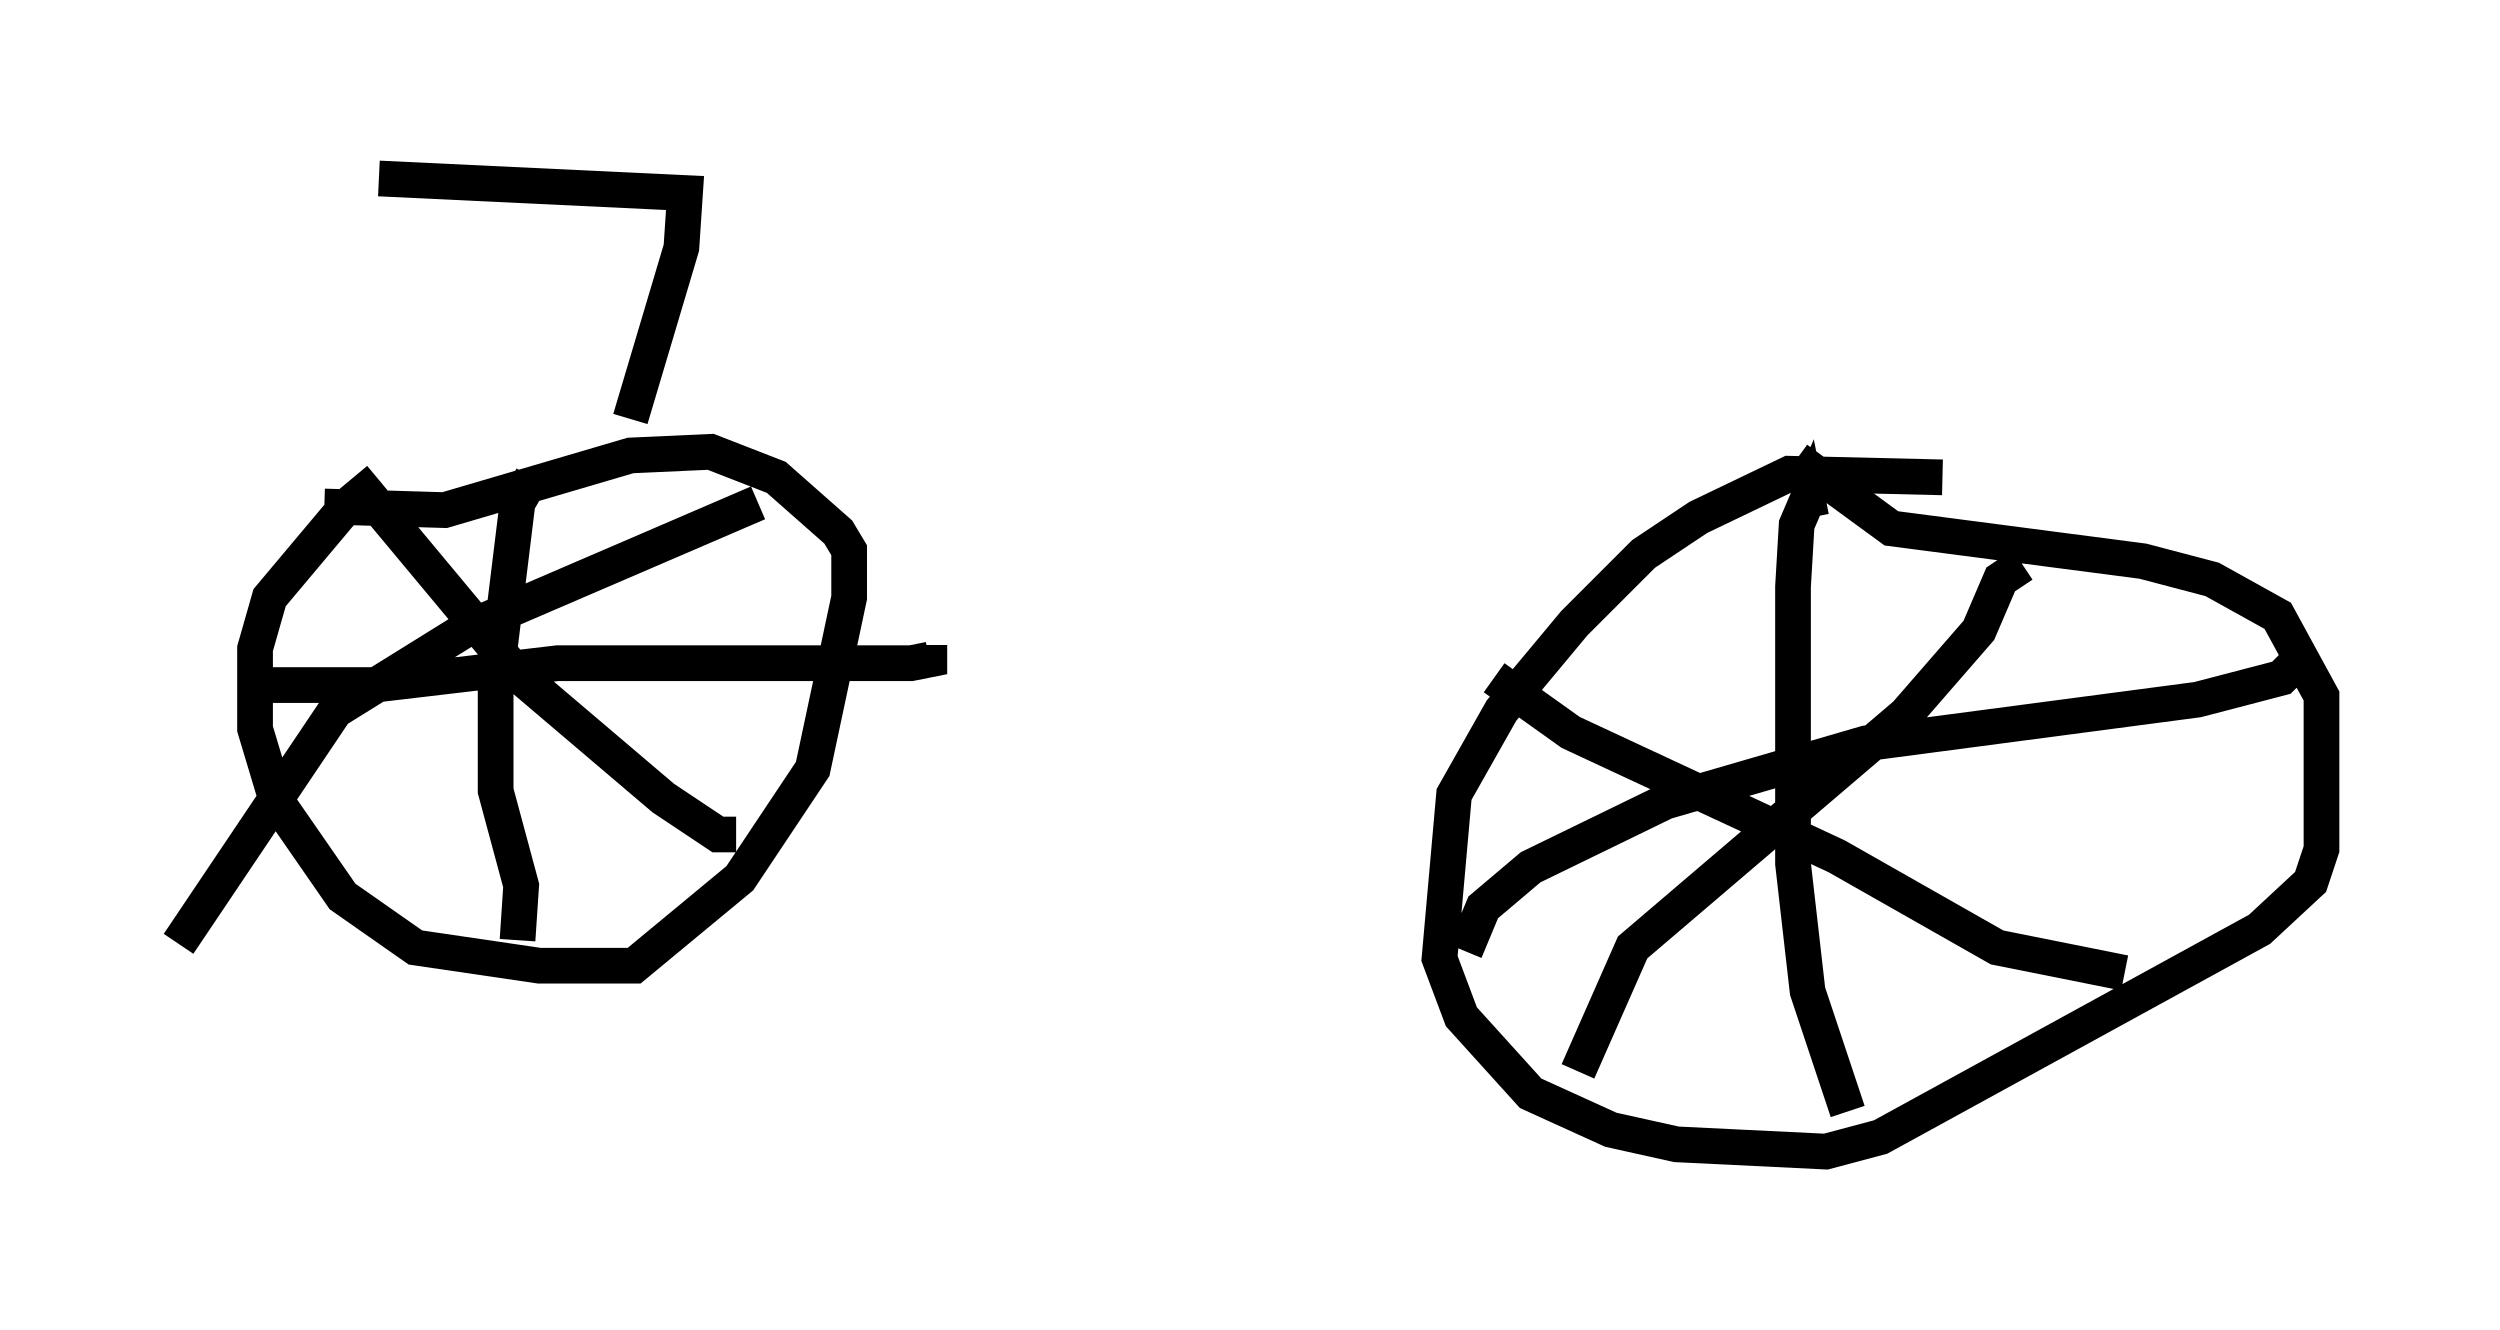 <?xml version="1.0" encoding="utf-8" ?>
<svg baseProfile="full" height="37.257" version="1.1" width="70.026" xmlns="http://www.w3.org/2000/svg" xmlns:ev="http://www.w3.org/2001/xml-events" xmlns:xlink="http://www.w3.org/1999/xlink"><defs /><rect fill="white" height="37.257" width="70.026" x="0" y="0" /><path d="M11.125, 13.269 m-1.429, 0.919 l-2.144, 2.552 -0.408, 1.429 l0.0, 2.246 0.613, 2.042 l1.838, 2.654 2.042, 1.429 l3.471, 0.51 2.654, 0.0 l2.96, -2.45 2.042, -3.063 l1.021, -4.798 0.0, -1.327 l-0.306, -0.51 -1.735, -1.531 l-1.838, -0.715 -2.246, 0.102 l-5.206, 1.531 -3.369, -0.102 m5.819, -0.817 l-0.408, 0.715 -0.613, 5.002 l0.0, 3.063 0.715, 2.654 l-0.102, 1.531 m-7.758, -7.146 l3.675, 0.0 5.206, -0.613 l9.902, 0.0 0.51, -0.102 l0.0, -0.408 m-4.798, -3.981 l-8.065, 3.471 -3.777, 2.348 l-4.39, 6.533 m4.9, -13.067 l4.594, 5.513 4.083, 3.471 l1.531, 1.021 0.51, 0.0 m33.79, -10.004 l-4.288, -0.102 -2.552, 1.225 l-1.531, 1.021 -1.94, 1.94 l-2.042, 2.45 -1.327, 2.348 l-0.408, 4.594 0.613, 1.633 l1.94, 2.144 2.246, 1.021 l1.838, 0.408 4.185, 0.204 l1.531, -0.408 10.617, -5.819 l1.429, -1.327 0.306, -0.919 l0.0, -4.288 -1.225, -2.246 l-1.838, -1.021 -1.94, -0.51 l-7.044, -0.919 -2.654, -1.94 m0.408, 1.633 l-0.102, -0.51 -0.306, 0.715 l-0.102, 1.735 0.0, 7.758 l0.408, 3.573 1.123, 3.369 m-10.719, -4.492 l0.51, -1.225 1.327, -1.123 l3.777, -1.838 5.615, -1.633 l9.29, -1.225 2.348, -0.613 l0.51, -0.51 m-7.758, -2.654 l-0.613, 0.408 -0.613, 1.429 l-2.042, 2.348 -7.656, 6.533 l-1.531, 3.471 m-2.348, -11.025 l2.144, 1.531 7.452, 3.471 l4.492, 2.552 3.573, 0.715 m-41.855, -15.517 l1.429, -4.798 0.102, -1.531 l-8.575, -0.408 " fill="none" stroke="black" stroke-width="1" /></svg>